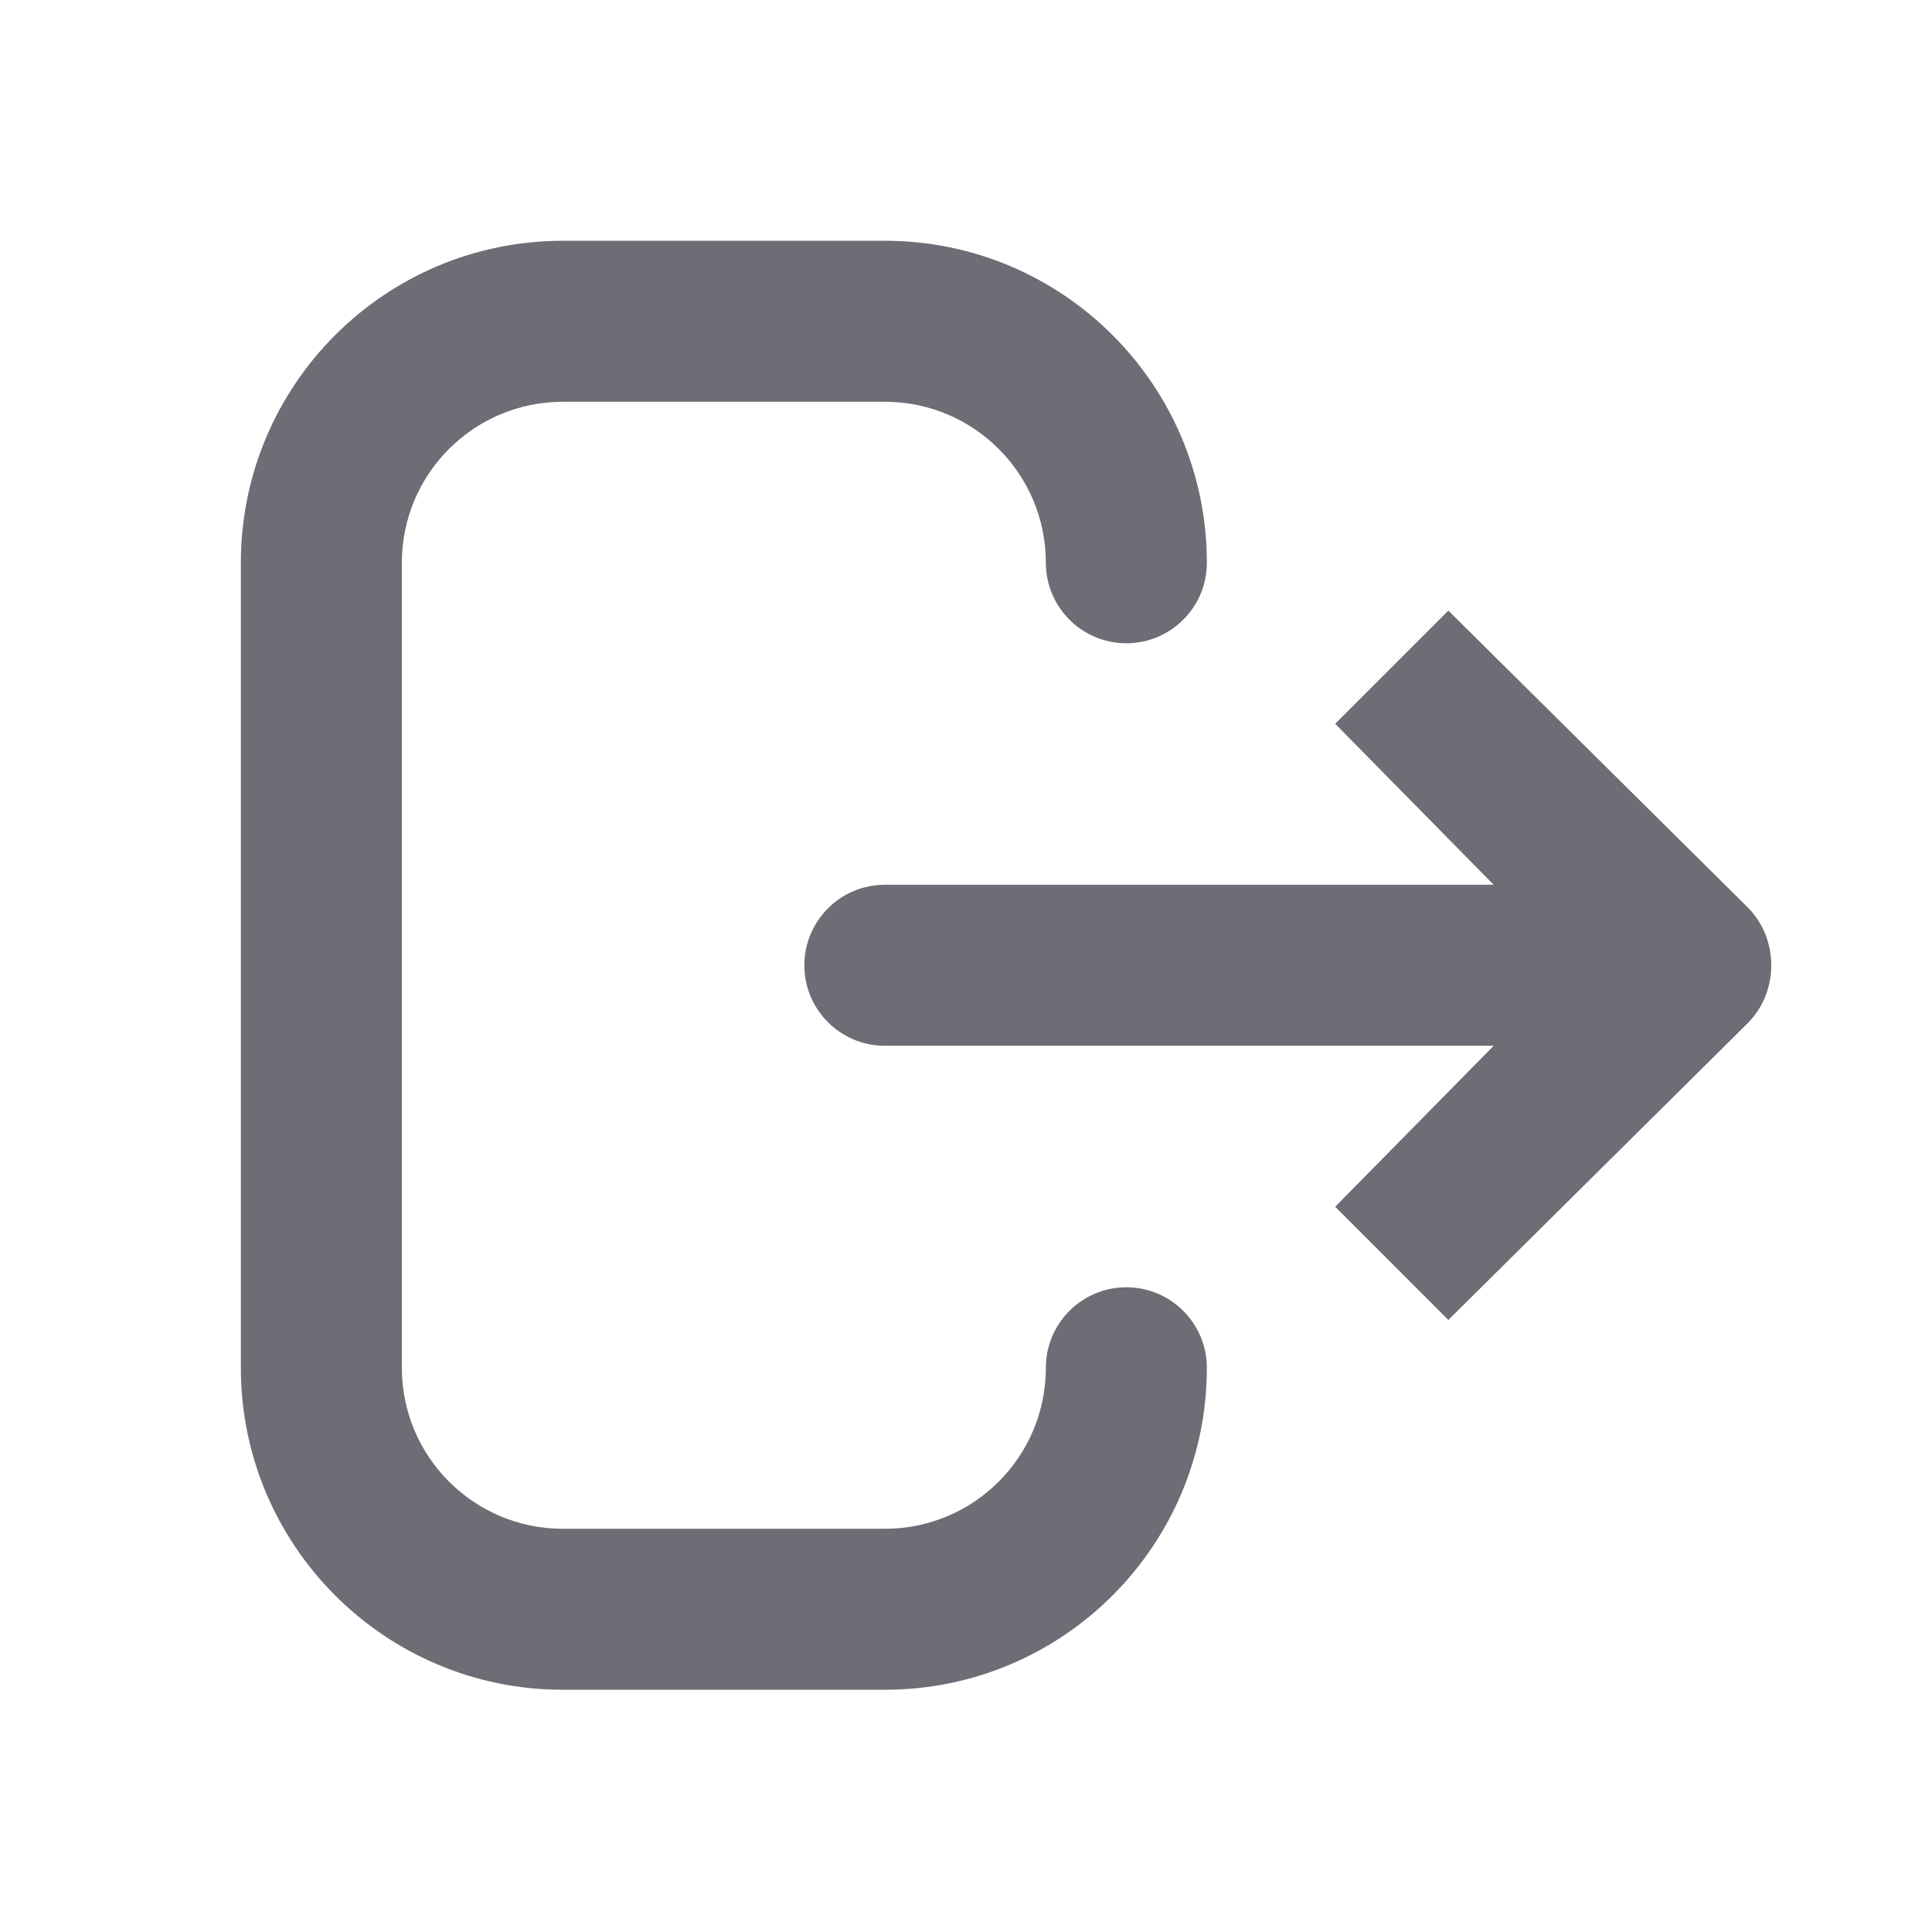 <svg width="24" height="24" viewBox="0 0 24 24" fill="none" xmlns="http://www.w3.org/2000/svg">
<g id="box-arrow-right">
<path id="Vector" d="M2.992 6.991C2.992 4.782 4.783 2.991 6.992 2.991H10.992C13.201 2.991 14.992 4.782 14.992 6.991C14.992 7.543 14.544 7.991 13.992 7.991C13.44 7.991 12.992 7.543 12.992 6.991C12.992 5.886 12.097 4.991 10.992 4.991H6.992C5.888 4.991 4.992 5.886 4.992 6.991V16.991C4.992 18.096 5.888 18.991 6.992 18.991H10.992C12.097 18.991 12.992 18.096 12.992 16.991C12.992 16.439 13.44 15.991 13.992 15.991C14.544 15.991 14.992 16.439 14.992 16.991C14.992 19.2 13.201 20.991 10.992 20.991H6.992C4.783 20.991 2.992 19.2 2.992 16.991V6.991ZM9.992 11.991C9.992 11.439 10.44 10.991 10.992 10.991H18.555L16.586 8.991L17.992 7.585L21.711 11.272C22.101 11.663 22.101 12.319 21.711 12.71L17.992 16.397L16.586 14.991L18.555 12.991H10.992C10.44 12.991 9.992 12.543 9.992 11.991Z" fill="#6F6C75"/>
</g>
</svg>
